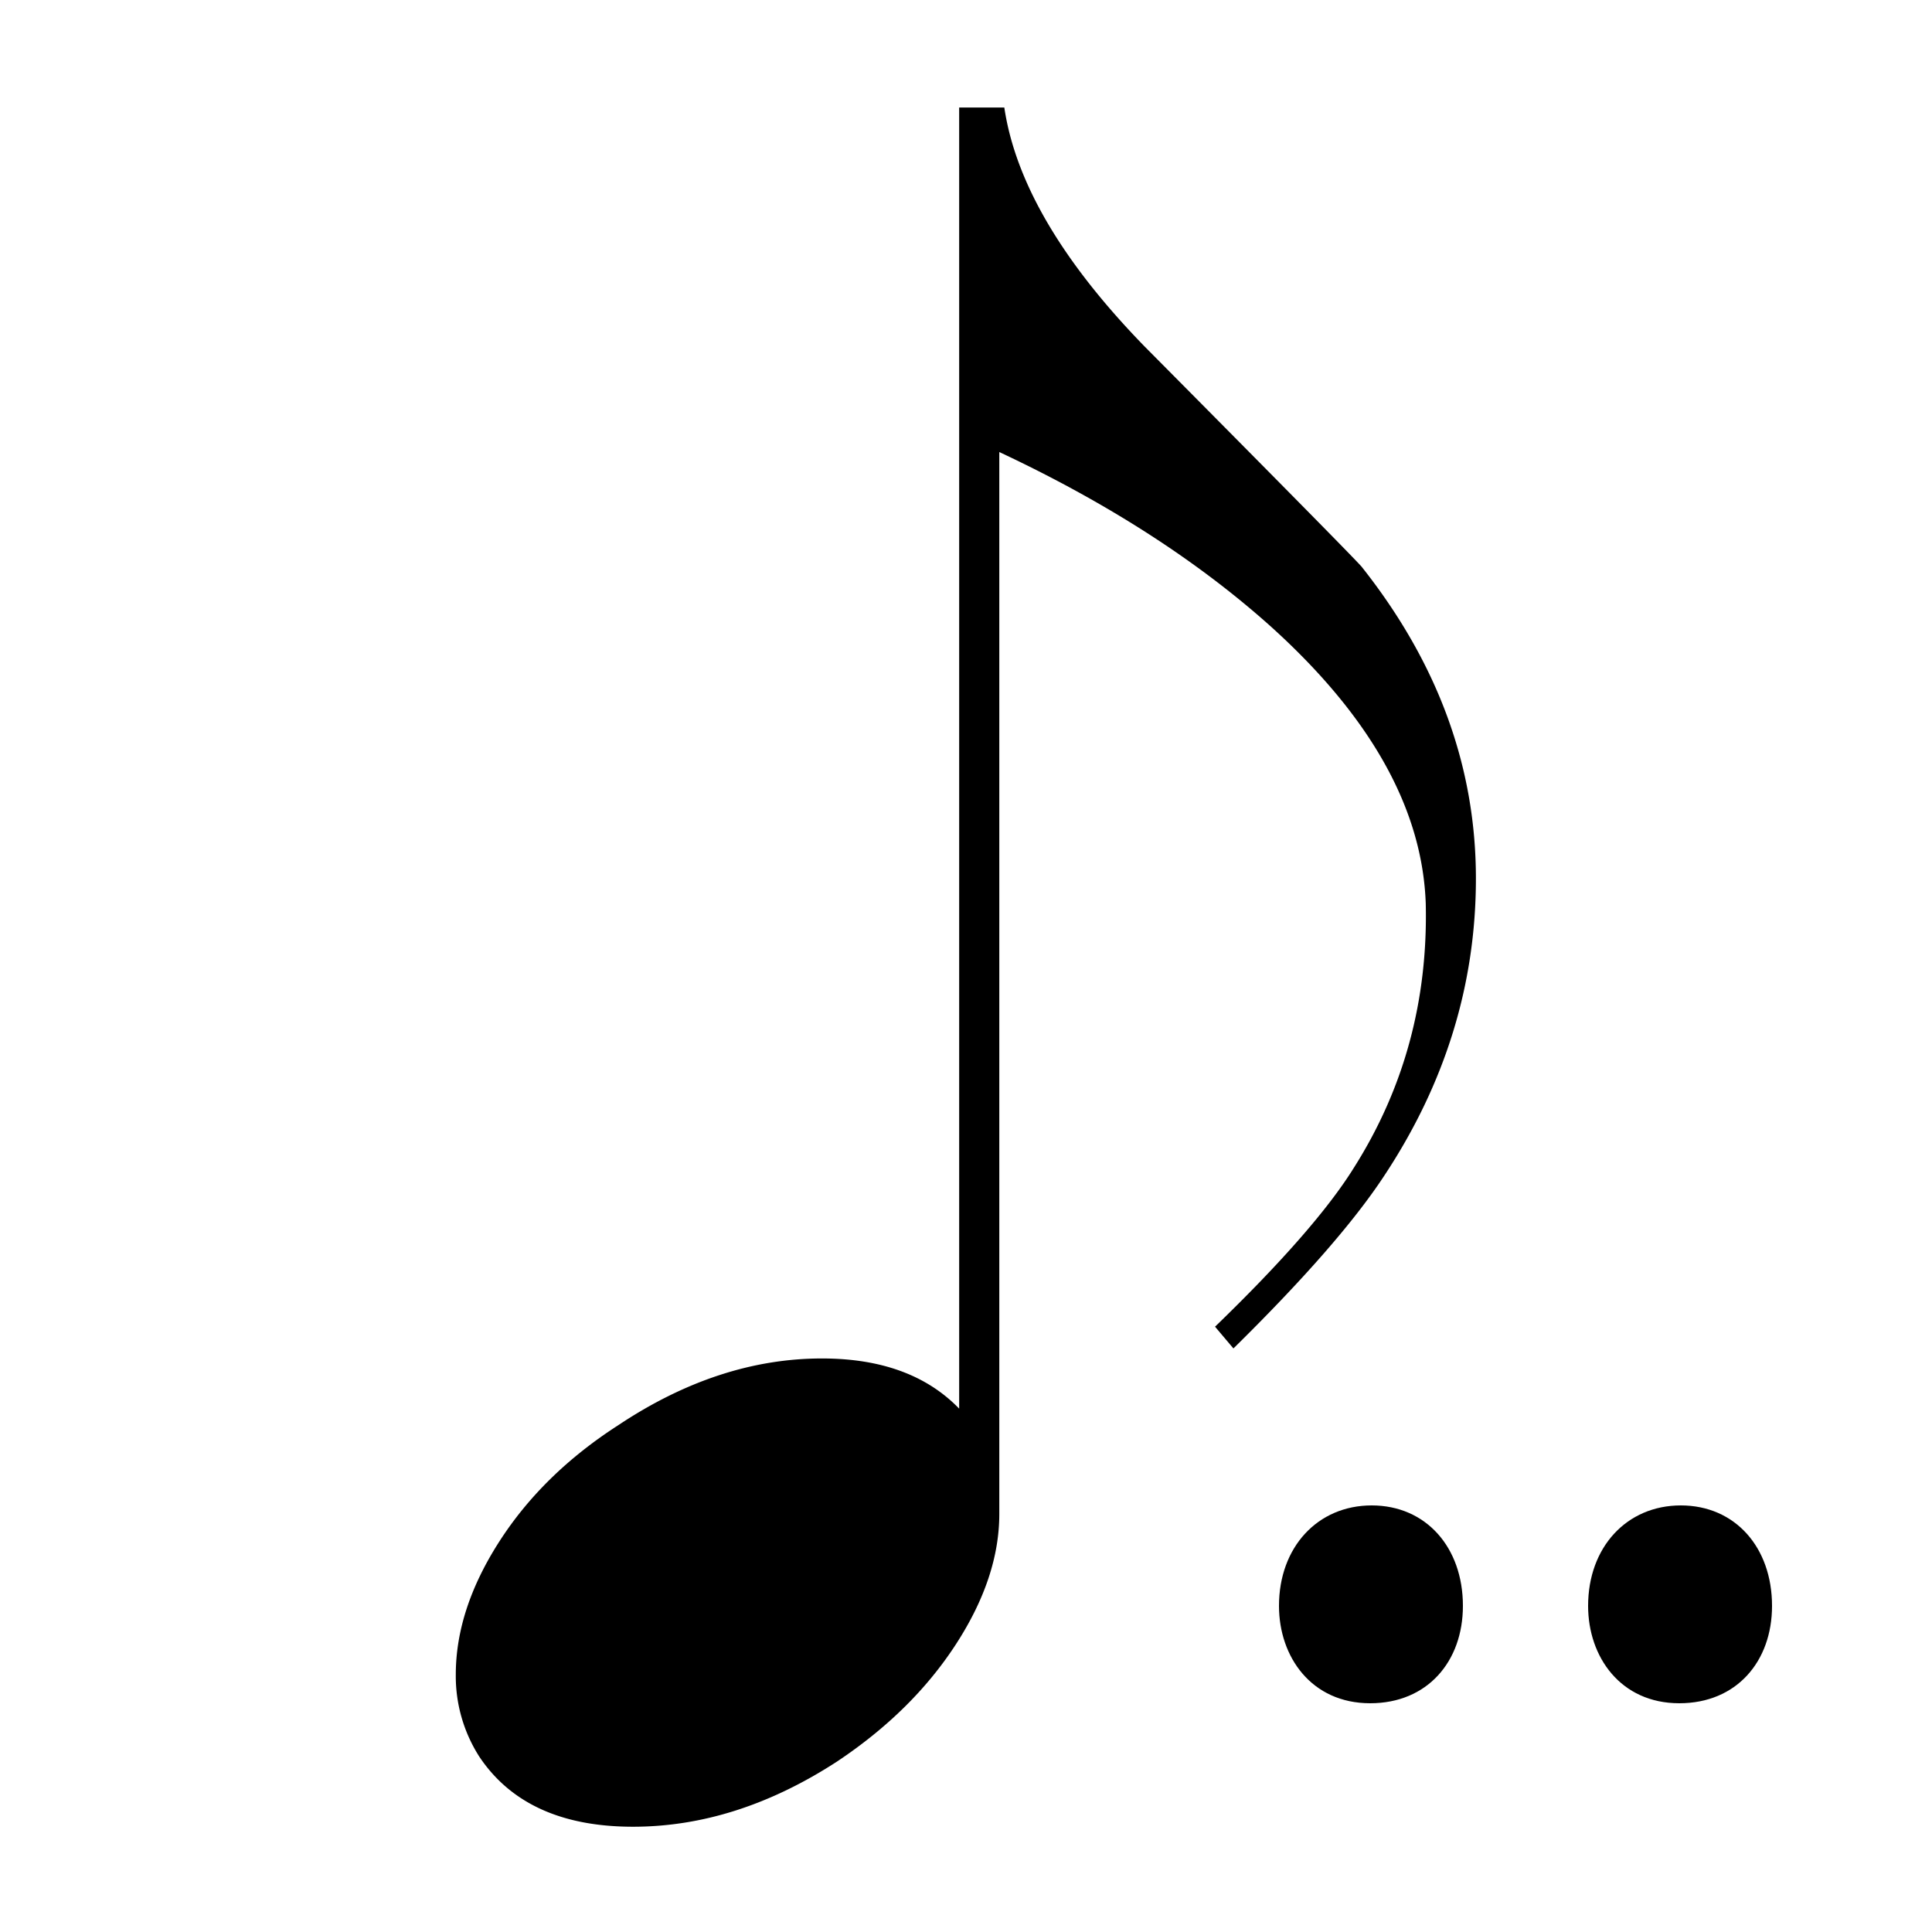 <svg xmlns="http://www.w3.org/2000/svg" width="500" height="500" viewBox="0 0 500 500">
  <defs>
    <style>
      .cls-1 {
        fill-rule: evenodd;
      }
    </style>
  </defs>
  <path id="_" data-name="" class="cls-1" d="M352.538,146.853q-0.437-.863-56.265-57.131-32.036-32.886-36.356-61.891H248.231V364.554q-12.558-12.984-35.49-12.984-26.841,0-52.8,17.313-19.476,12.558-30.729,30.08t-11.253,34.408a38.633,38.633,0,0,0,6.059,21.207q12.111,18.179,39.818,18.178,26.831,0,52.8-16.879,19.478-12.985,30.73-30.3t11.253-33.759V116.989Q300.167,136.465,328.733,162q38.954,35.058,40.251,71.846,0.863,37.654-18.61,68.383-9.961,16.018-35.923,41.117l4.76,5.626q27.267-26.83,38.953-44.579,23.8-35.919,23.8-77.039,0-43.273-29.43-80.5h0Z"/>
  <path id="_." data-name="." class="cls-1" d="M354.6,440.8c14.8,0,24-10.8,24-25.2,0-15.2-9.6-26-23.6-26s-24,10.8-24,26C331,428.8,339.4,440.8,354.6,440.8Z"/>
  <path id="_.-2" data-name="." class="cls-1" d="M434.6,440.8c14.8,0,24-10.8,24-25.2,0-15.2-9.6-26-23.6-26s-24,10.8-24,26C411,428.8,419.4,440.8,434.6,440.8Z"/>
</svg>

